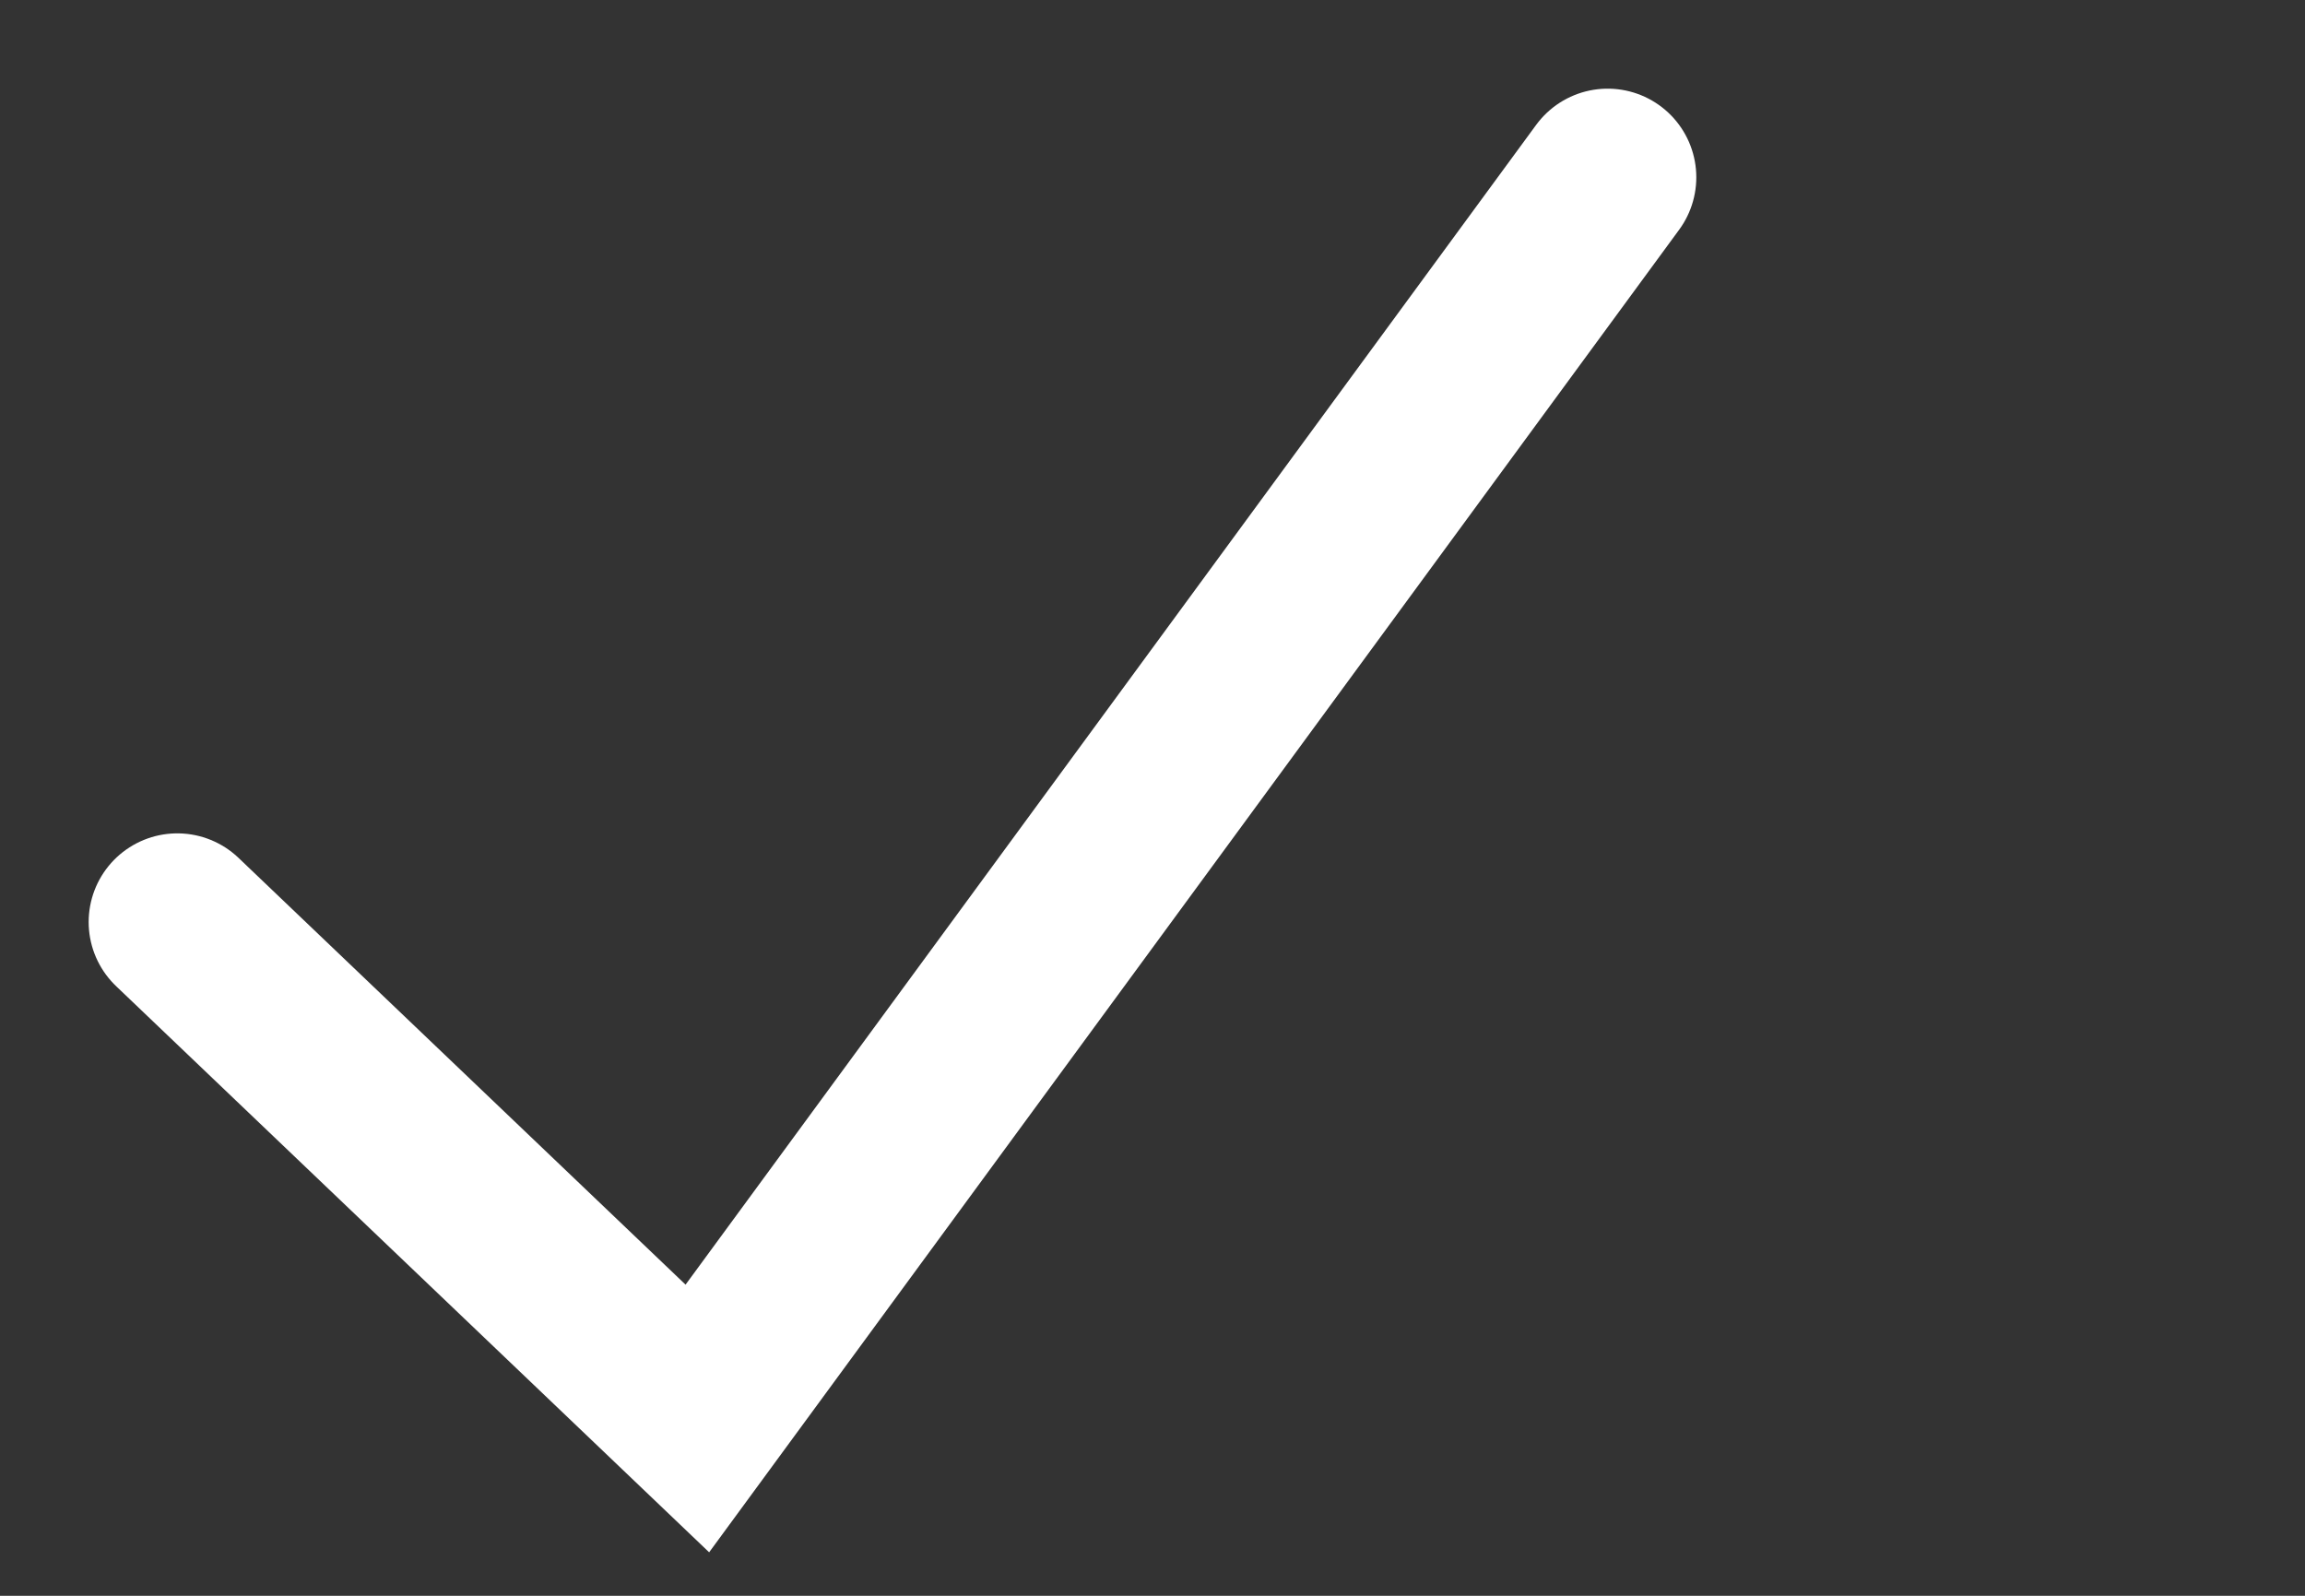 <svg xmlns="http://www.w3.org/2000/svg" width="13" height="9" viewBox="0 0 13 9" fill="none">
  <rect x="0" y="0" width="13" height="9" fill="#333333" stroke="none"/>
  <path d="M1 5.2L3.933 8L9.067 1" stroke="white" stroke-linecap="round"/>
</svg>
